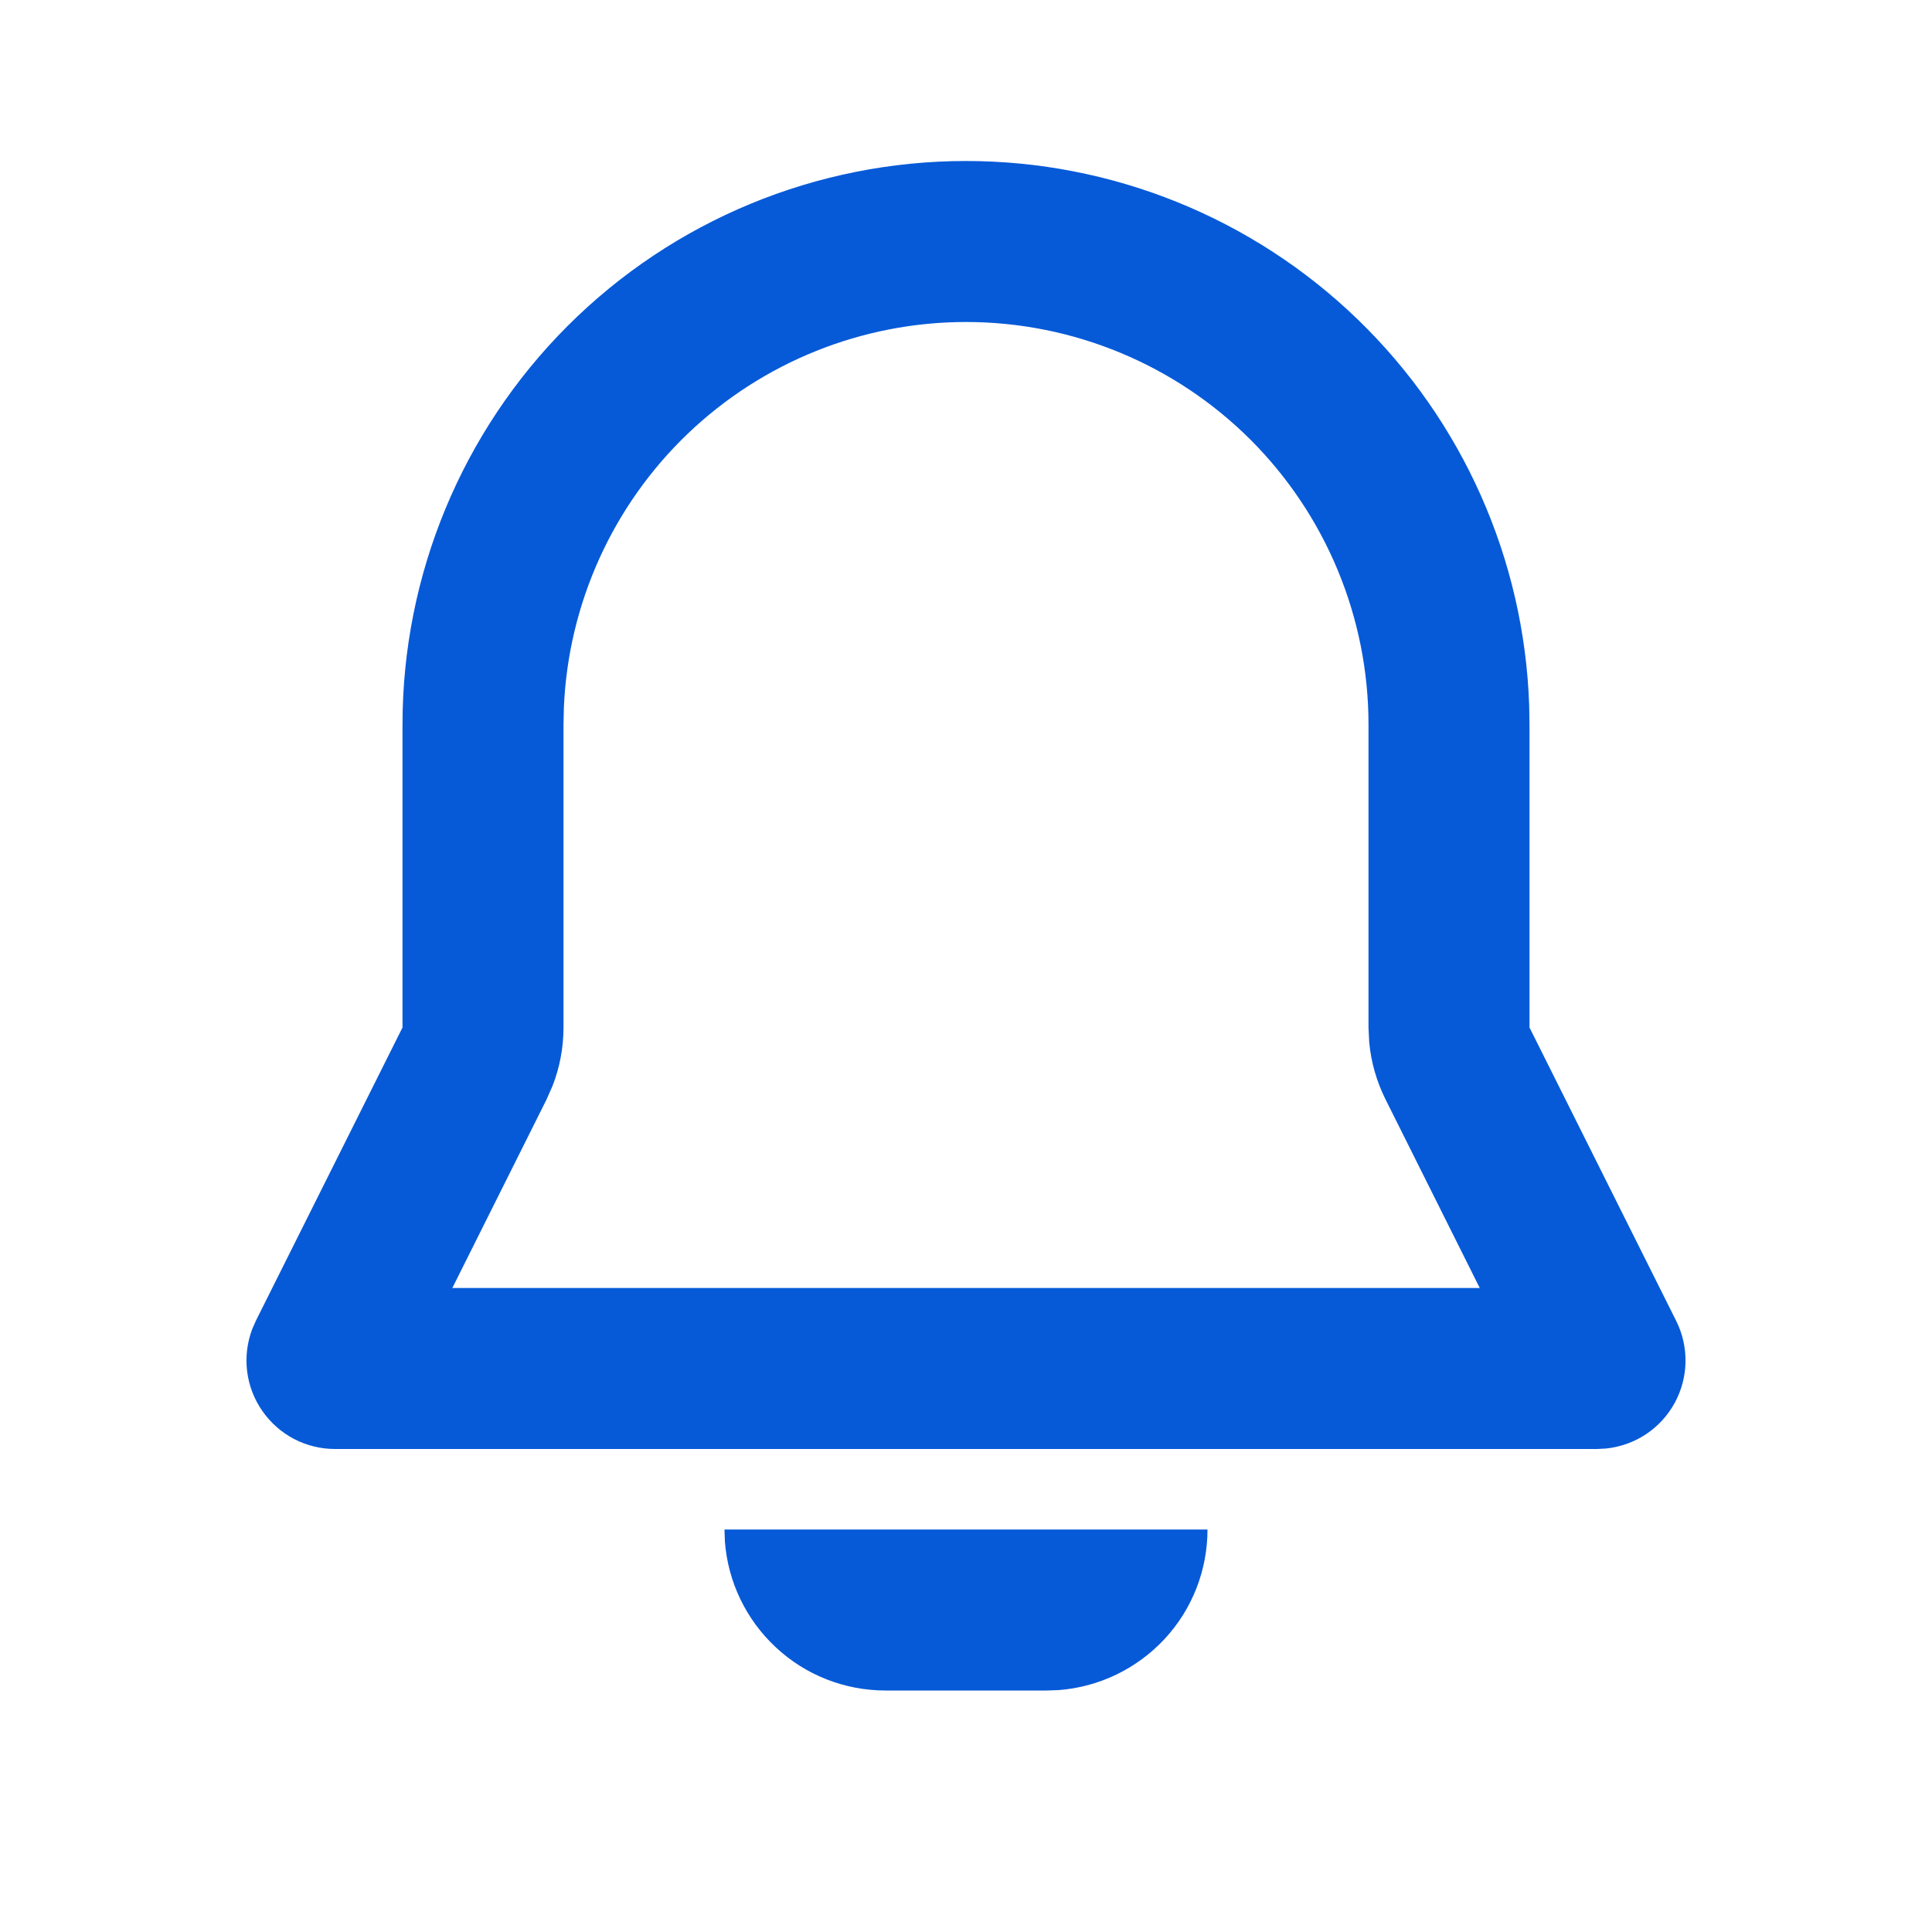 <svg width="20" height="20" viewBox="0 0 24 24" fill="none" xmlns="http://www.w3.org/2000/svg">
<g clip-path="url(#clip0_2161_2827)">
<path fill-rule="evenodd" clip-rule="evenodd" d="M15 19C15 19.505 14.81 19.991 14.467 20.36C14.123 20.73 13.653 20.957 13.15 20.995L13 21H11C10.495 21 10.009 20.81 9.64 20.466C9.27 20.123 9.043 19.653 9.005 19.15L9 19H15ZM12 2C13.815 2 15.559 2.705 16.864 3.966C18.169 5.227 18.934 6.946 18.996 8.76L19 9V12.764L20.822 16.408C20.902 16.567 20.941 16.743 20.938 16.921C20.935 17.098 20.888 17.273 20.803 17.429C20.718 17.584 20.596 17.717 20.448 17.816C20.3 17.914 20.13 17.975 19.953 17.994L19.838 18H4.162C3.984 18 3.809 17.957 3.652 17.875C3.494 17.792 3.359 17.672 3.258 17.526C3.156 17.38 3.092 17.212 3.07 17.035C3.048 16.859 3.07 16.68 3.132 16.513L3.178 16.408L5 12.764V9C5 7.143 5.738 5.363 7.05 4.05C8.363 2.737 10.144 2 12 2ZM12 4C10.712 4 9.473 4.498 8.542 5.389C7.612 6.28 7.061 7.496 7.005 8.783L7 9V12.764C7 13.012 6.954 13.258 6.864 13.489L6.789 13.659L5.619 16H18.382L17.212 13.658C17.101 13.436 17.032 13.196 17.009 12.949L17 12.764V9C17 7.674 16.473 6.402 15.536 5.464C14.598 4.527 13.326 4 12 4Z" fill="#065AD8"/>
</g>
<defs>
<clipPath id="clip0_2161_2827">
<rect width="24" height="24" fill="white"/>
</clipPath>
</defs>
</svg>
